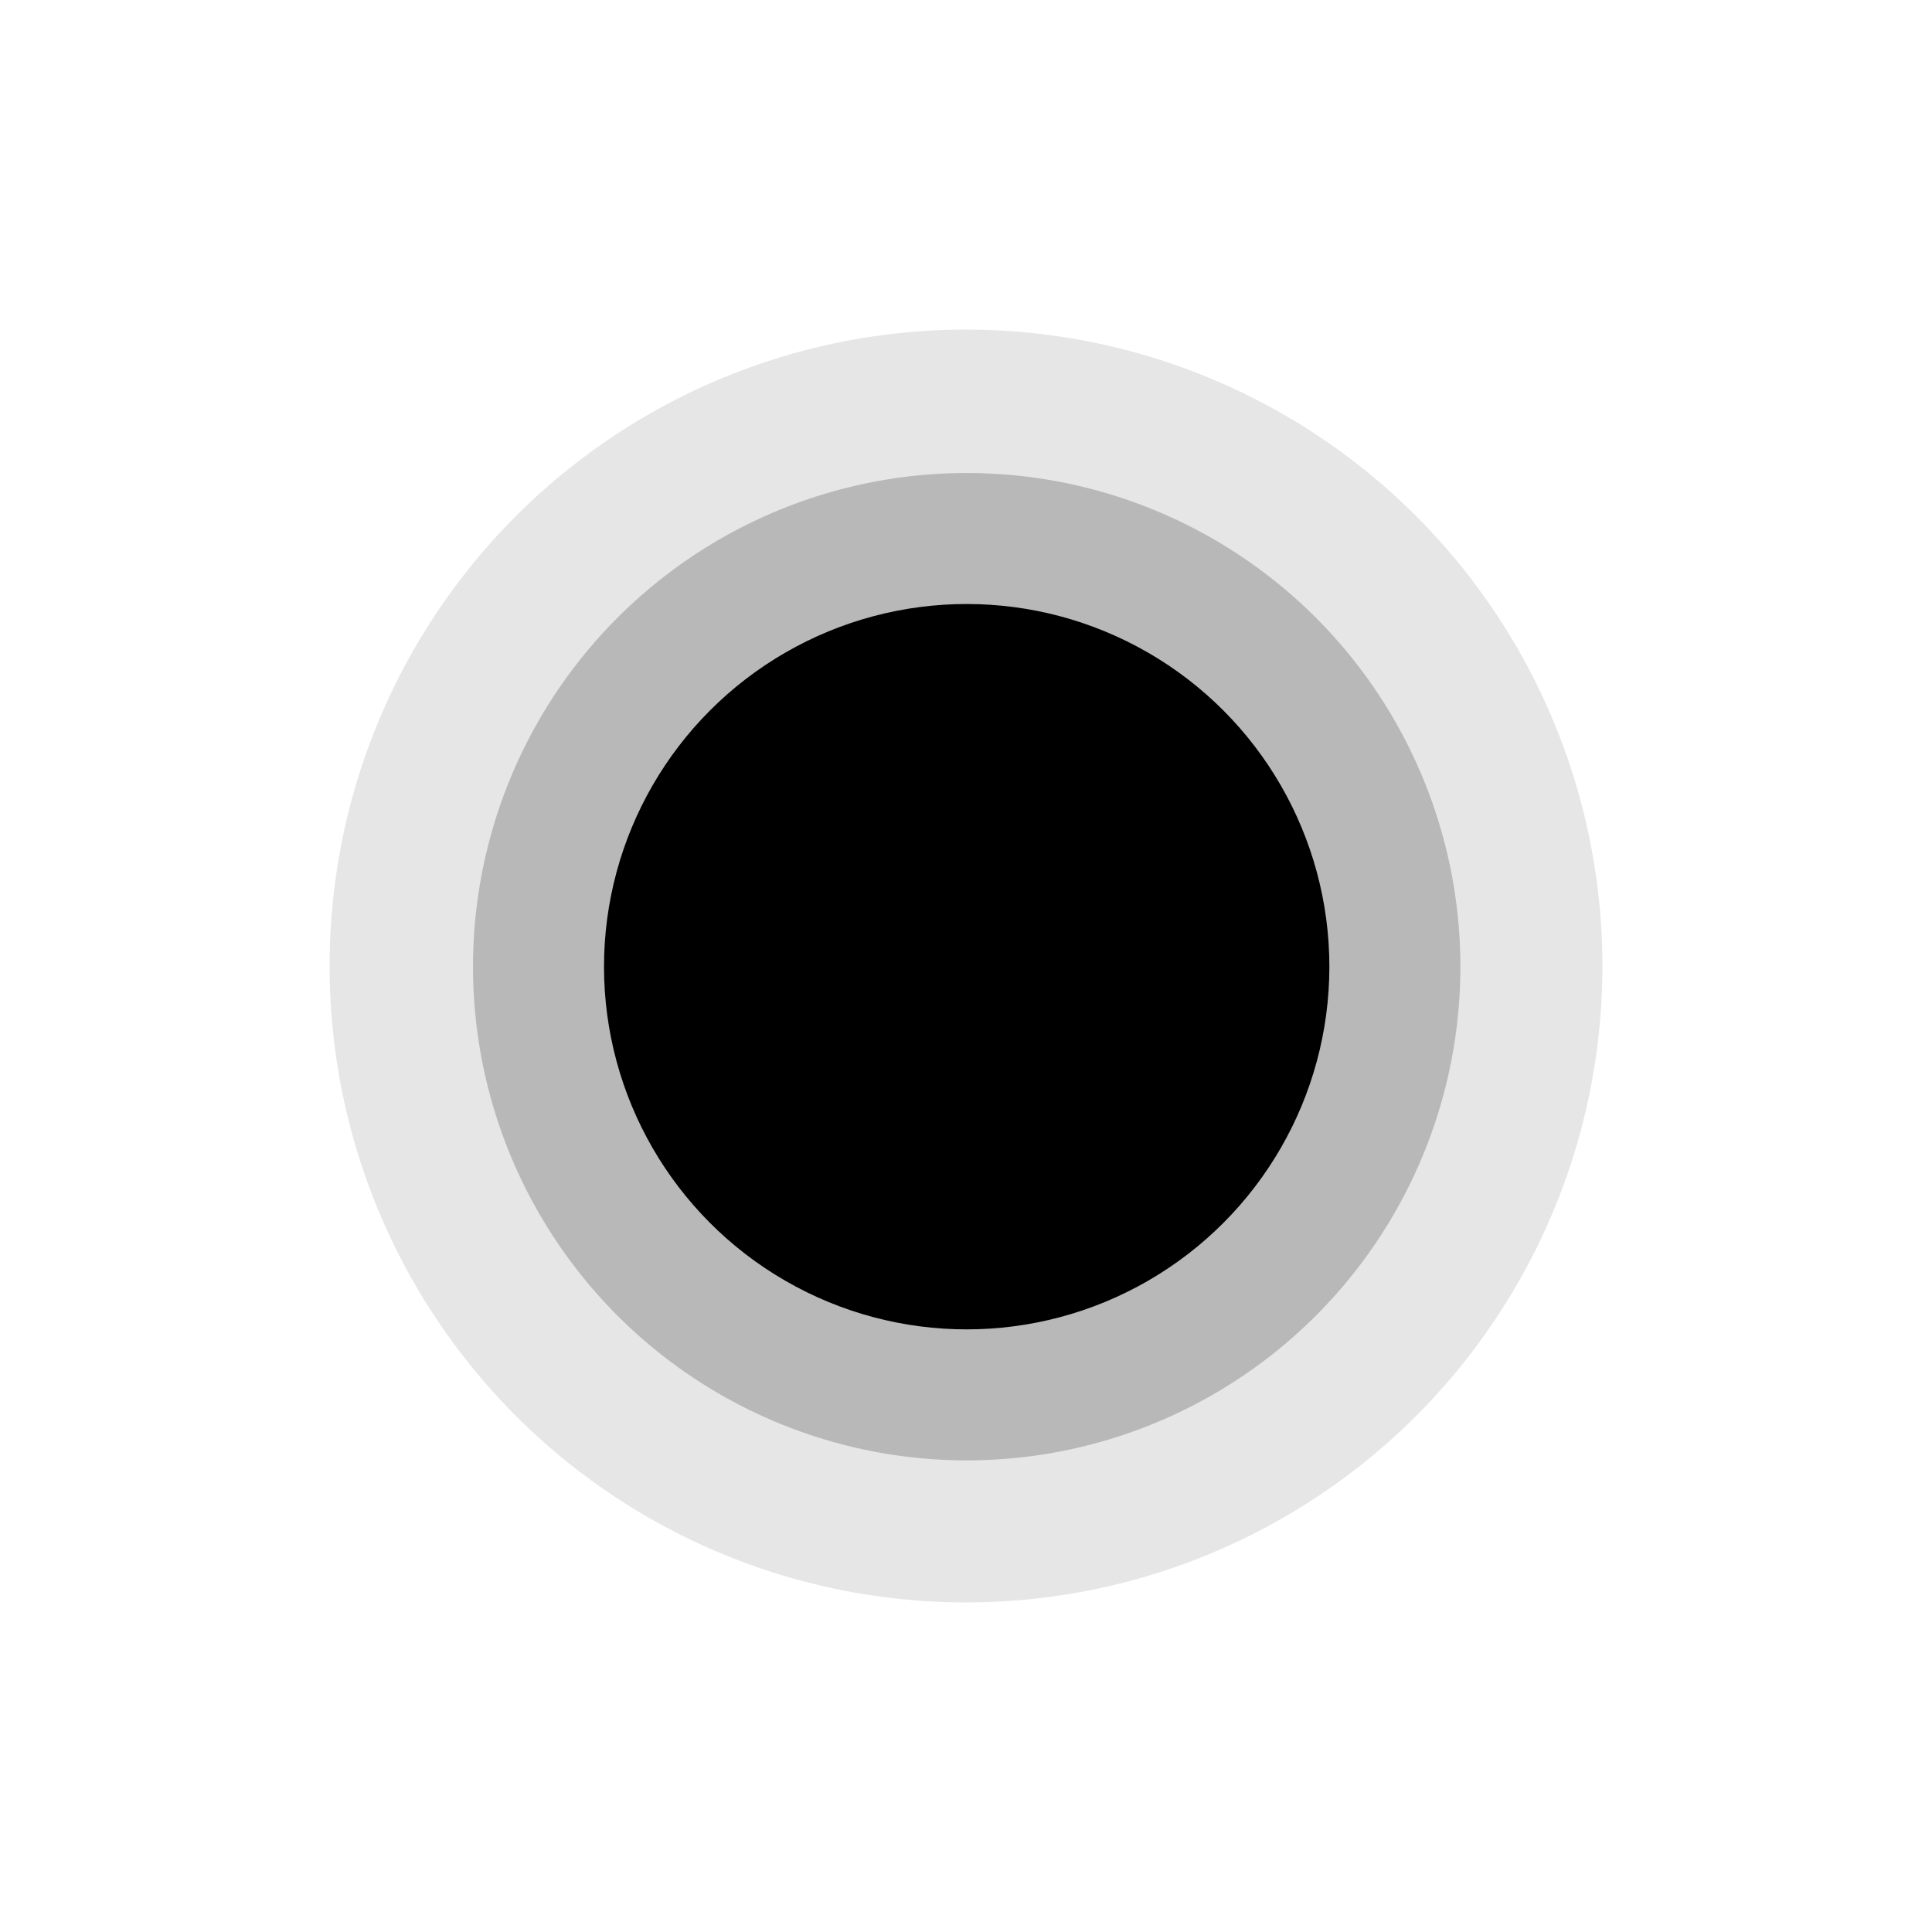 <svg width="1401" height="1401" viewBox="0 0 1401 1401" fill="none" xmlns="http://www.w3.org/2000/svg">
<rect width="1401" height="1401" fill="white"/>
<circle cx="700.5" cy="700.5" r="461.5" fill="black" fill-opacity="0.1"/>
<circle cx="701" cy="701" r="358" fill="black" fill-opacity="0.2"/>
<circle cx="701" cy="701" r="263" fill="black"/>
</svg>
